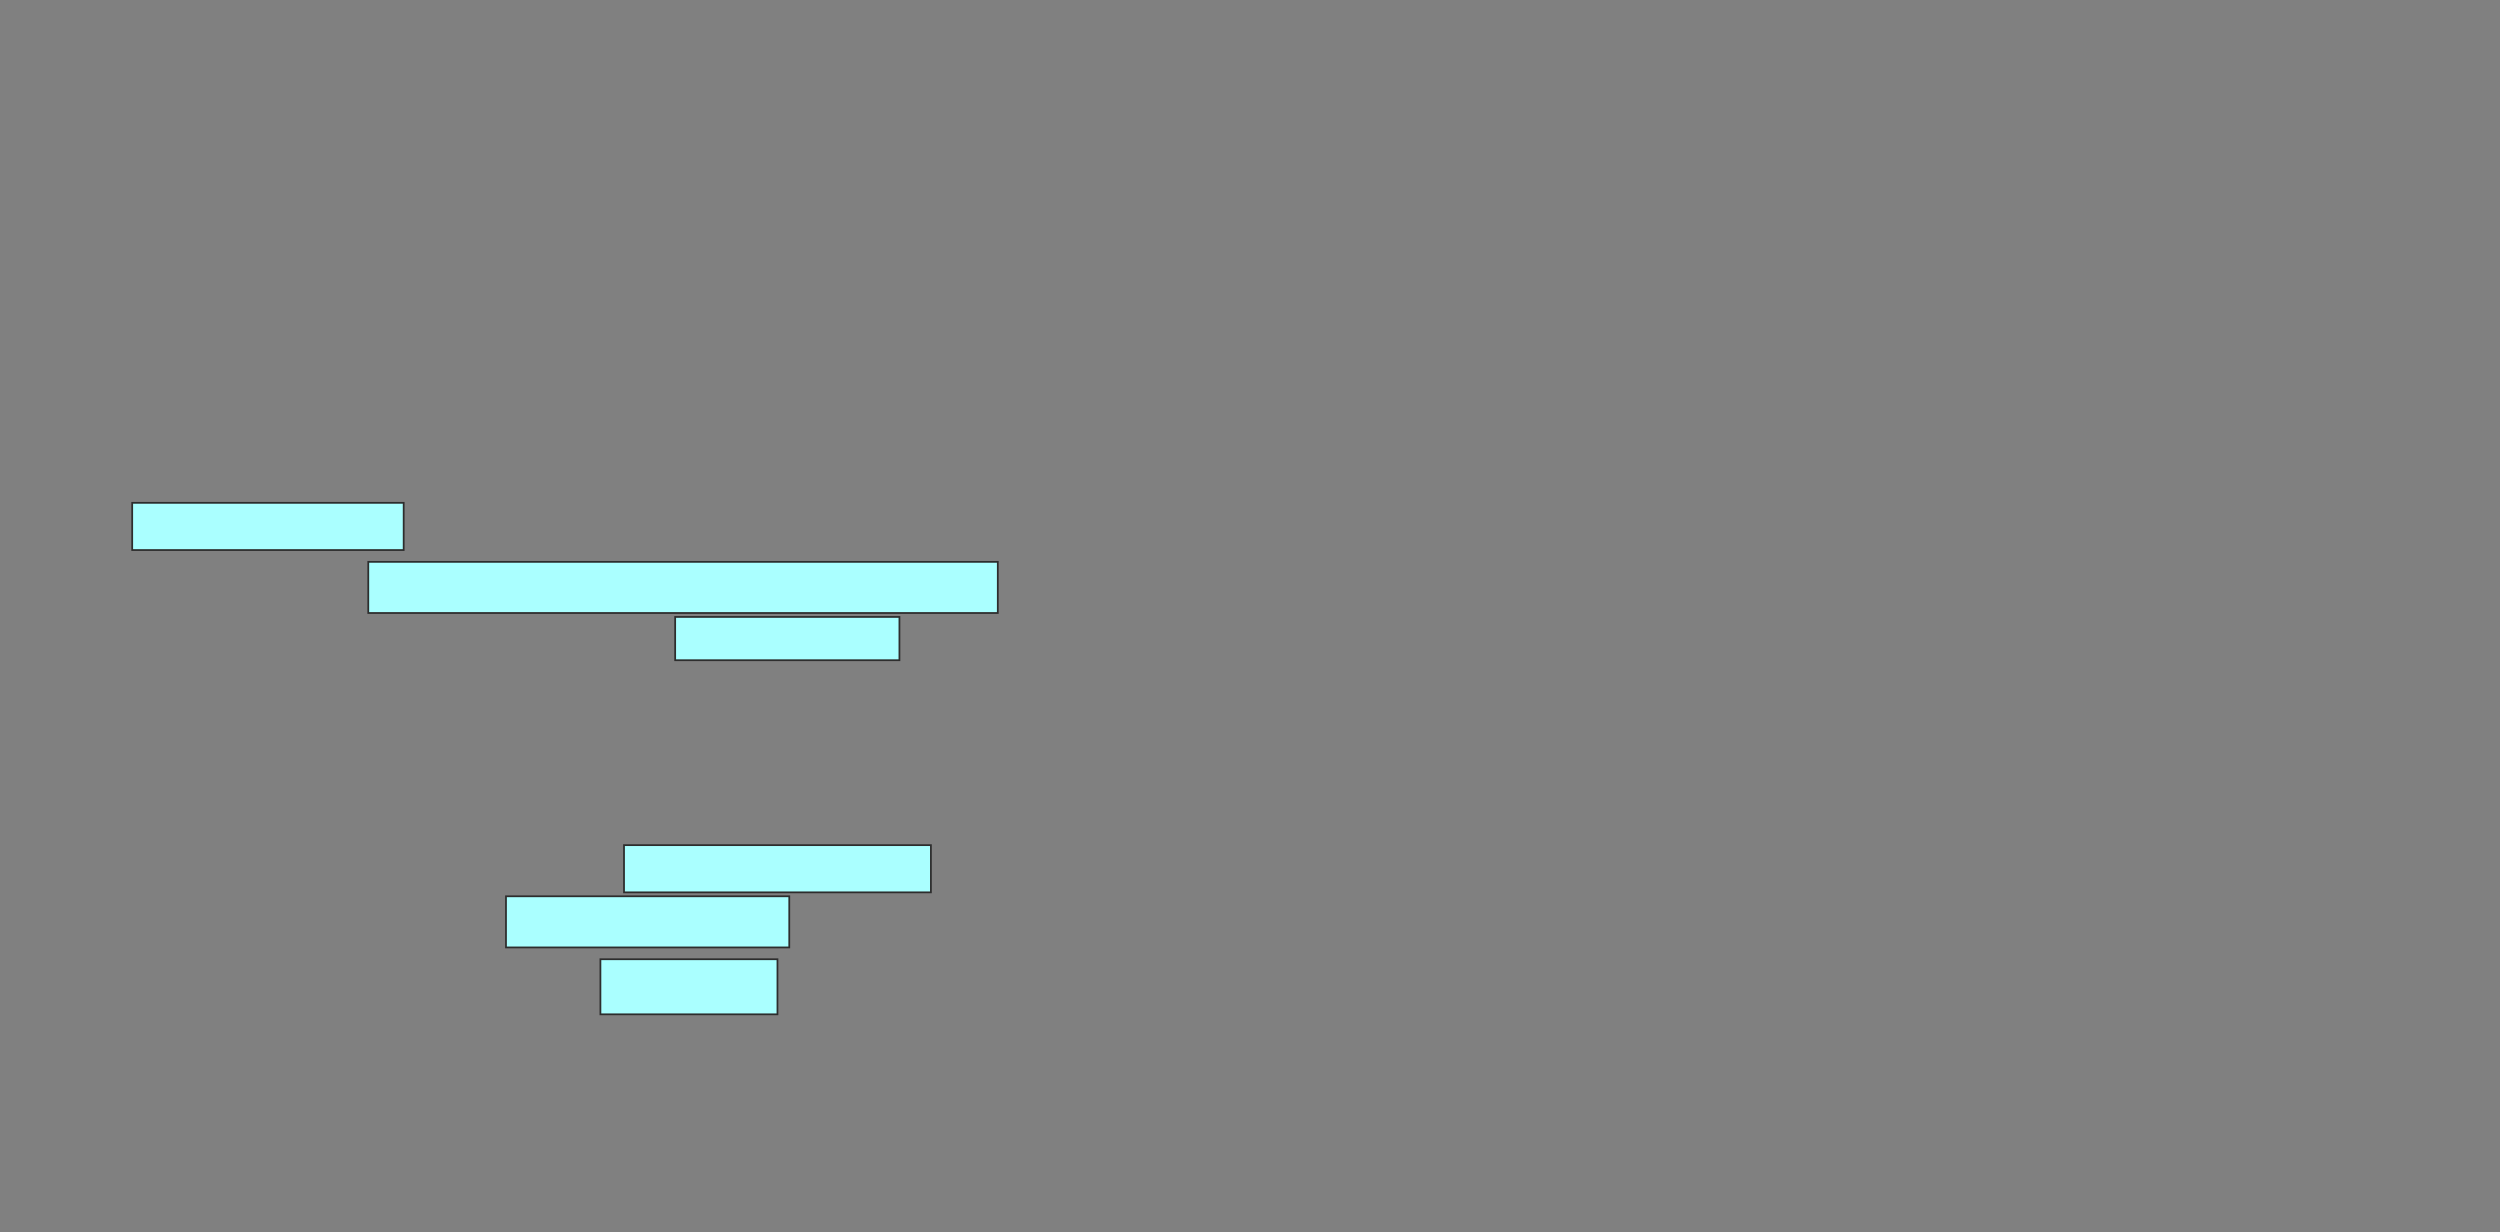<svg xmlns="http://www.w3.org/2000/svg" width="1412" height="696">
 <rect width="100%" height="100%" fill="#808080" stroke="none"/>
 <!-- Created with Image Occlusion Enhanced -->
 <g>
  <title>Labels</title>
 </g>
 <g>
  <title>Masks</title>
  
  <g id="e338a516b7f449c59abb5d23524bfa5f-ao-2">
   <rect height="26.667" width="153.333" y="284" x="74.667" stroke="#2D2D2D" fill="#aaffff"/>
   <rect stroke="#2D2D2D" height="28.889" width="355.556" y="317.333" x="208" fill="#aaffff"/>
   <rect height="24.444" width="126.667" y="348.444" x="381.333" stroke-linecap="null" stroke-linejoin="null" stroke-dasharray="null" stroke="#2D2D2D" fill="#aaffff"/>
  </g>
  <g id="e338a516b7f449c59abb5d23524bfa5f-ao-3">
   <rect height="26.667" width="173.333" y="477.333" x="352.444" stroke-linecap="null" stroke-linejoin="null" stroke-dasharray="null" stroke="#2D2D2D" fill="#aaffff"/>
   <rect height="28.889" width="160" y="506.222" x="285.778" stroke-linecap="null" stroke-linejoin="null" stroke-dasharray="null" stroke="#2D2D2D" fill="#aaffff"/>
   <rect height="31.111" width="100" y="541.778" x="339.111" stroke-linecap="null" stroke-linejoin="null" stroke-dasharray="null" stroke="#2D2D2D" fill="#aaffff"/>
  </g>
 </g>
</svg>